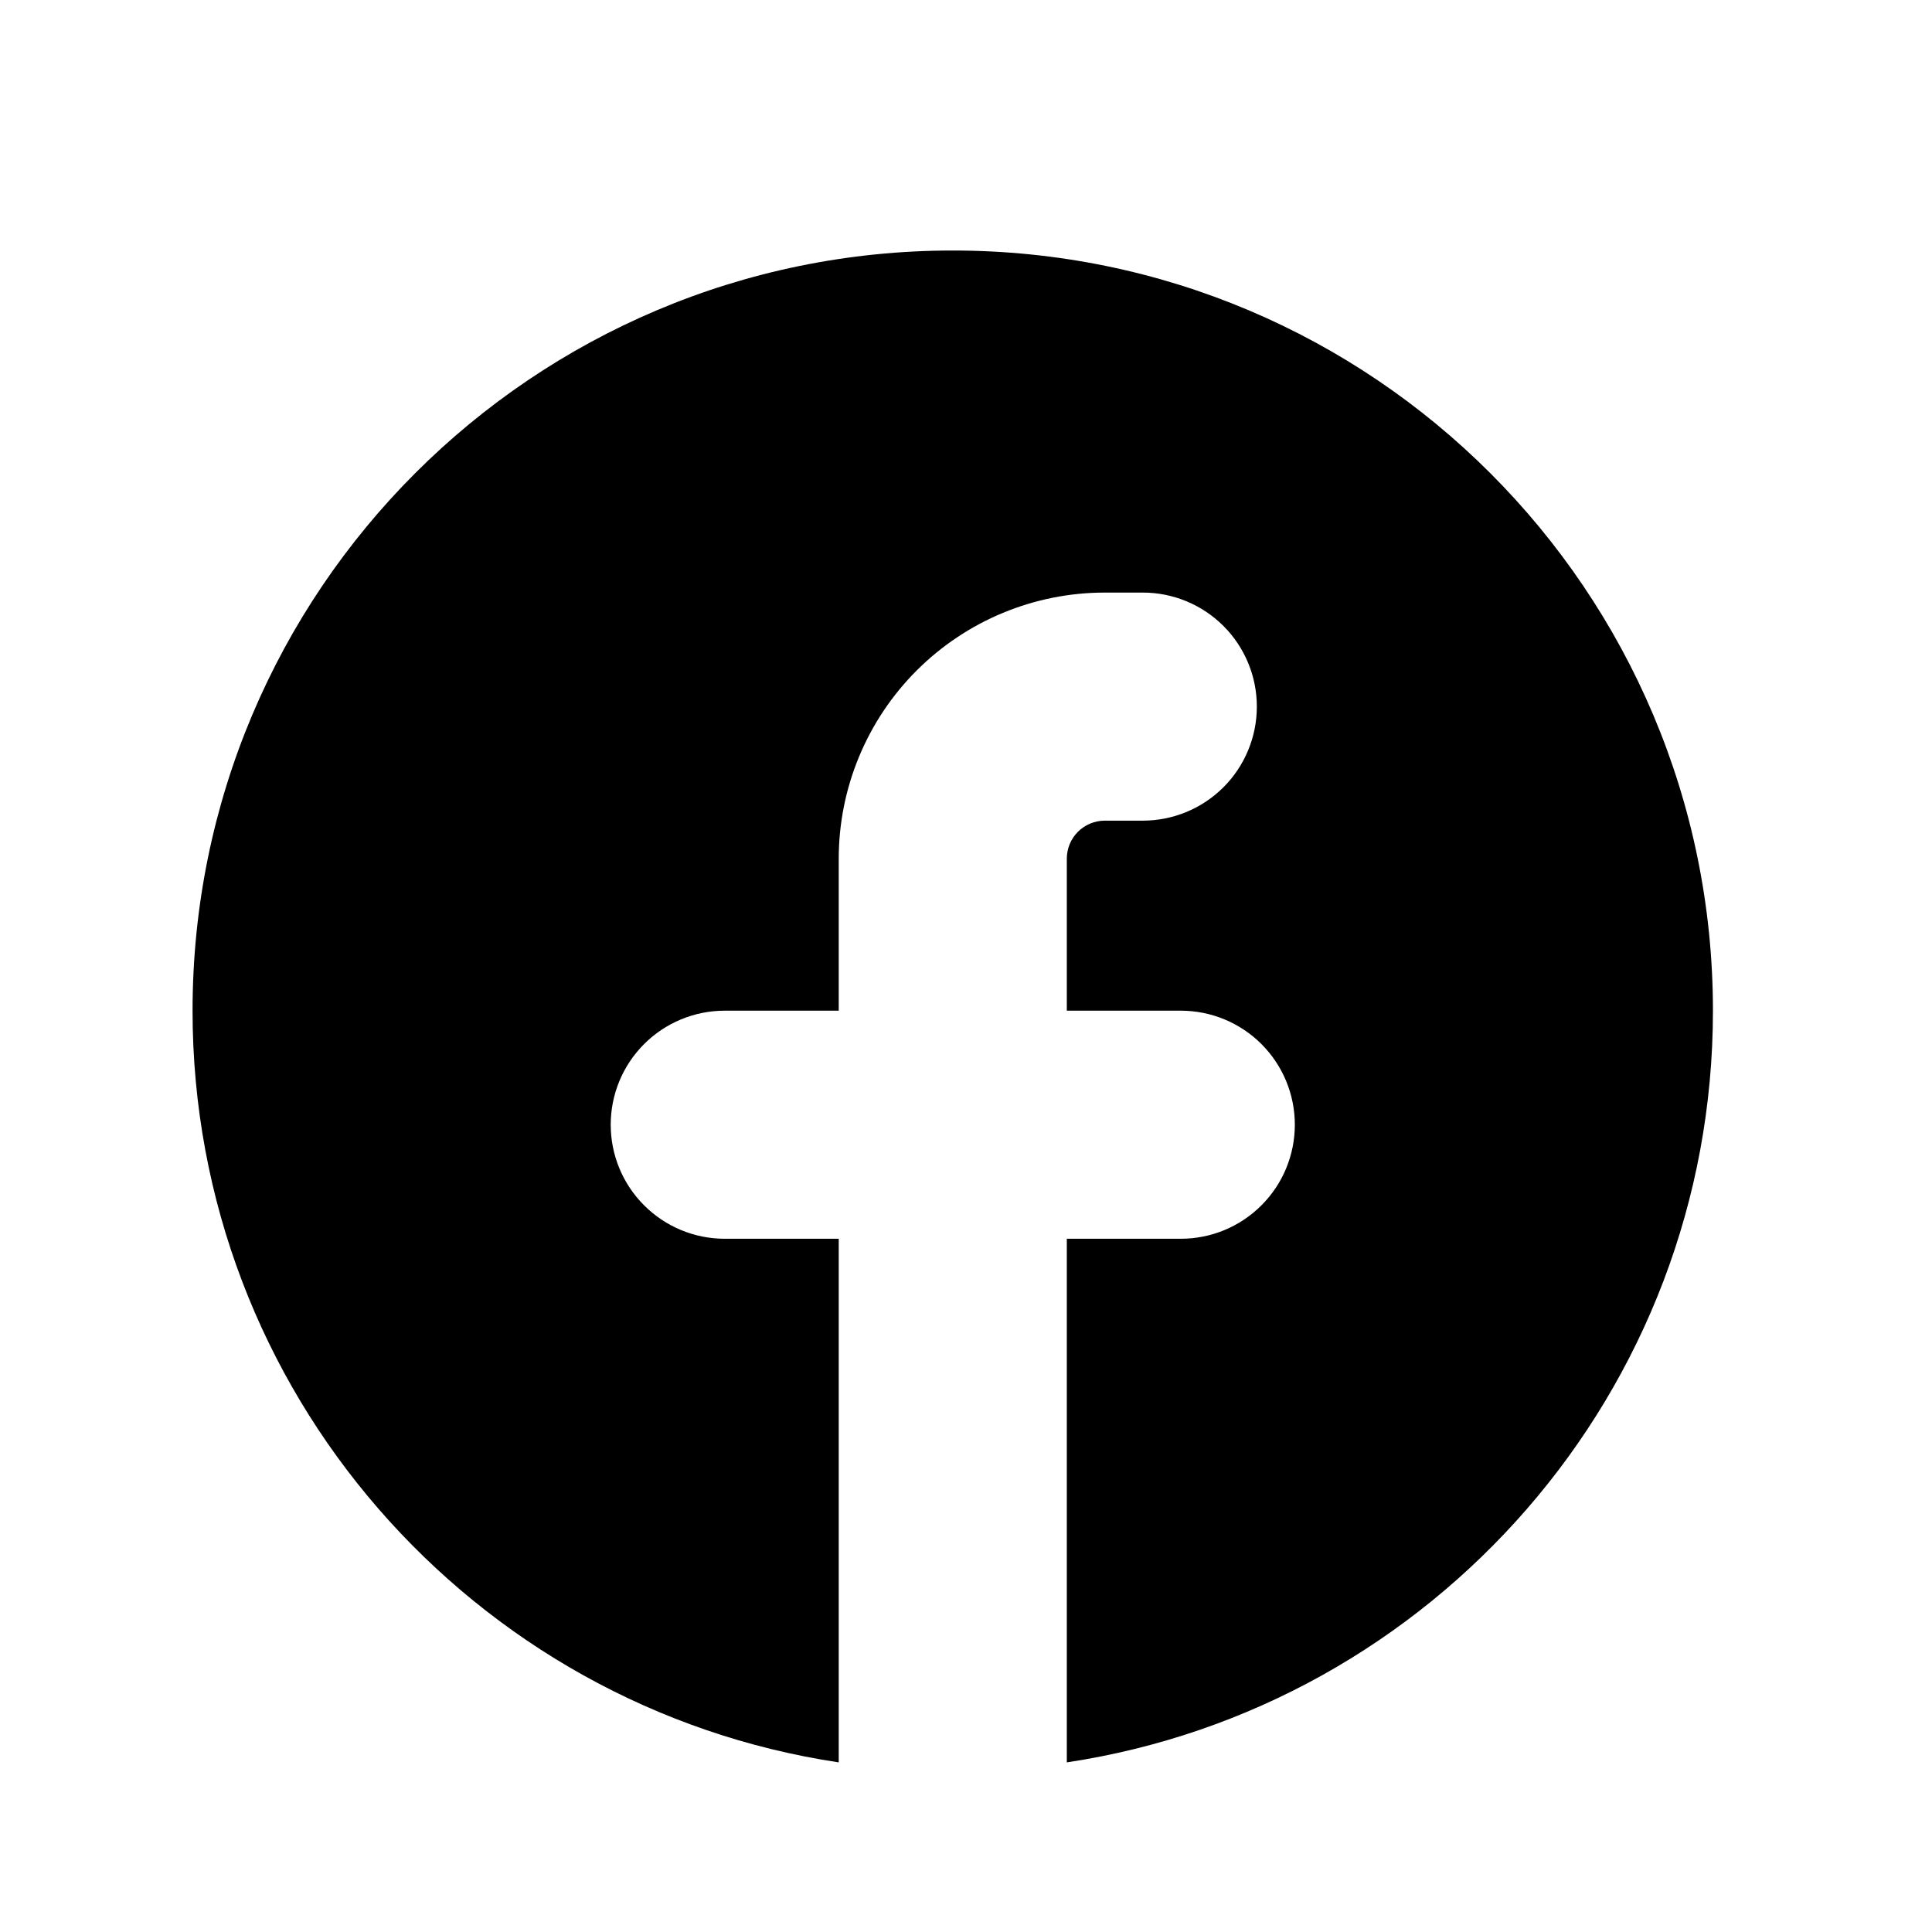 <svg width="39" height="39" viewBox="0 0 39 39" fill="none" xmlns="http://www.w3.org/2000/svg">
<mask id="mask0_1198_26594" style="mask-type:luminance" maskUnits="userSpaceOnUse" x="0" y="1" width="38" height="38">
<path d="M37.648 1.988H0.818V38.818H37.648V1.988Z" fill="white"/>
</mask>
<g mask="url(#mask0_1198_26594)">
<path d="M21.535 35.576C28.918 34.465 34.578 28.095 34.578 20.402C34.578 11.927 27.708 5.057 19.233 5.057C10.758 5.057 3.887 11.927 3.887 20.402C3.887 28.095 9.548 34.466 16.931 35.576V25.006H14.629C14.019 25.006 13.433 24.763 13.002 24.331C12.57 23.9 12.328 23.314 12.328 22.704C12.328 22.093 12.57 21.508 13.002 21.076C13.433 20.645 14.019 20.402 14.629 20.402H16.931V17.333C16.931 15.909 17.497 14.543 18.504 13.535C19.512 12.528 20.878 11.962 22.302 11.962H23.069C23.68 11.962 24.265 12.205 24.697 12.636C25.129 13.068 25.371 13.653 25.371 14.264C25.371 14.874 25.129 15.46 24.697 15.892C24.265 16.323 23.68 16.566 23.069 16.566H22.302C22.099 16.566 21.903 16.647 21.759 16.791C21.616 16.934 21.535 17.13 21.535 17.333V20.402H23.837C24.447 20.402 25.033 20.645 25.464 21.076C25.896 21.508 26.138 22.093 26.138 22.704C26.138 23.314 25.896 23.9 25.464 24.331C25.033 24.763 24.447 25.006 23.837 25.006H21.535V35.576Z" fill="black"/>
</g>
</svg>
